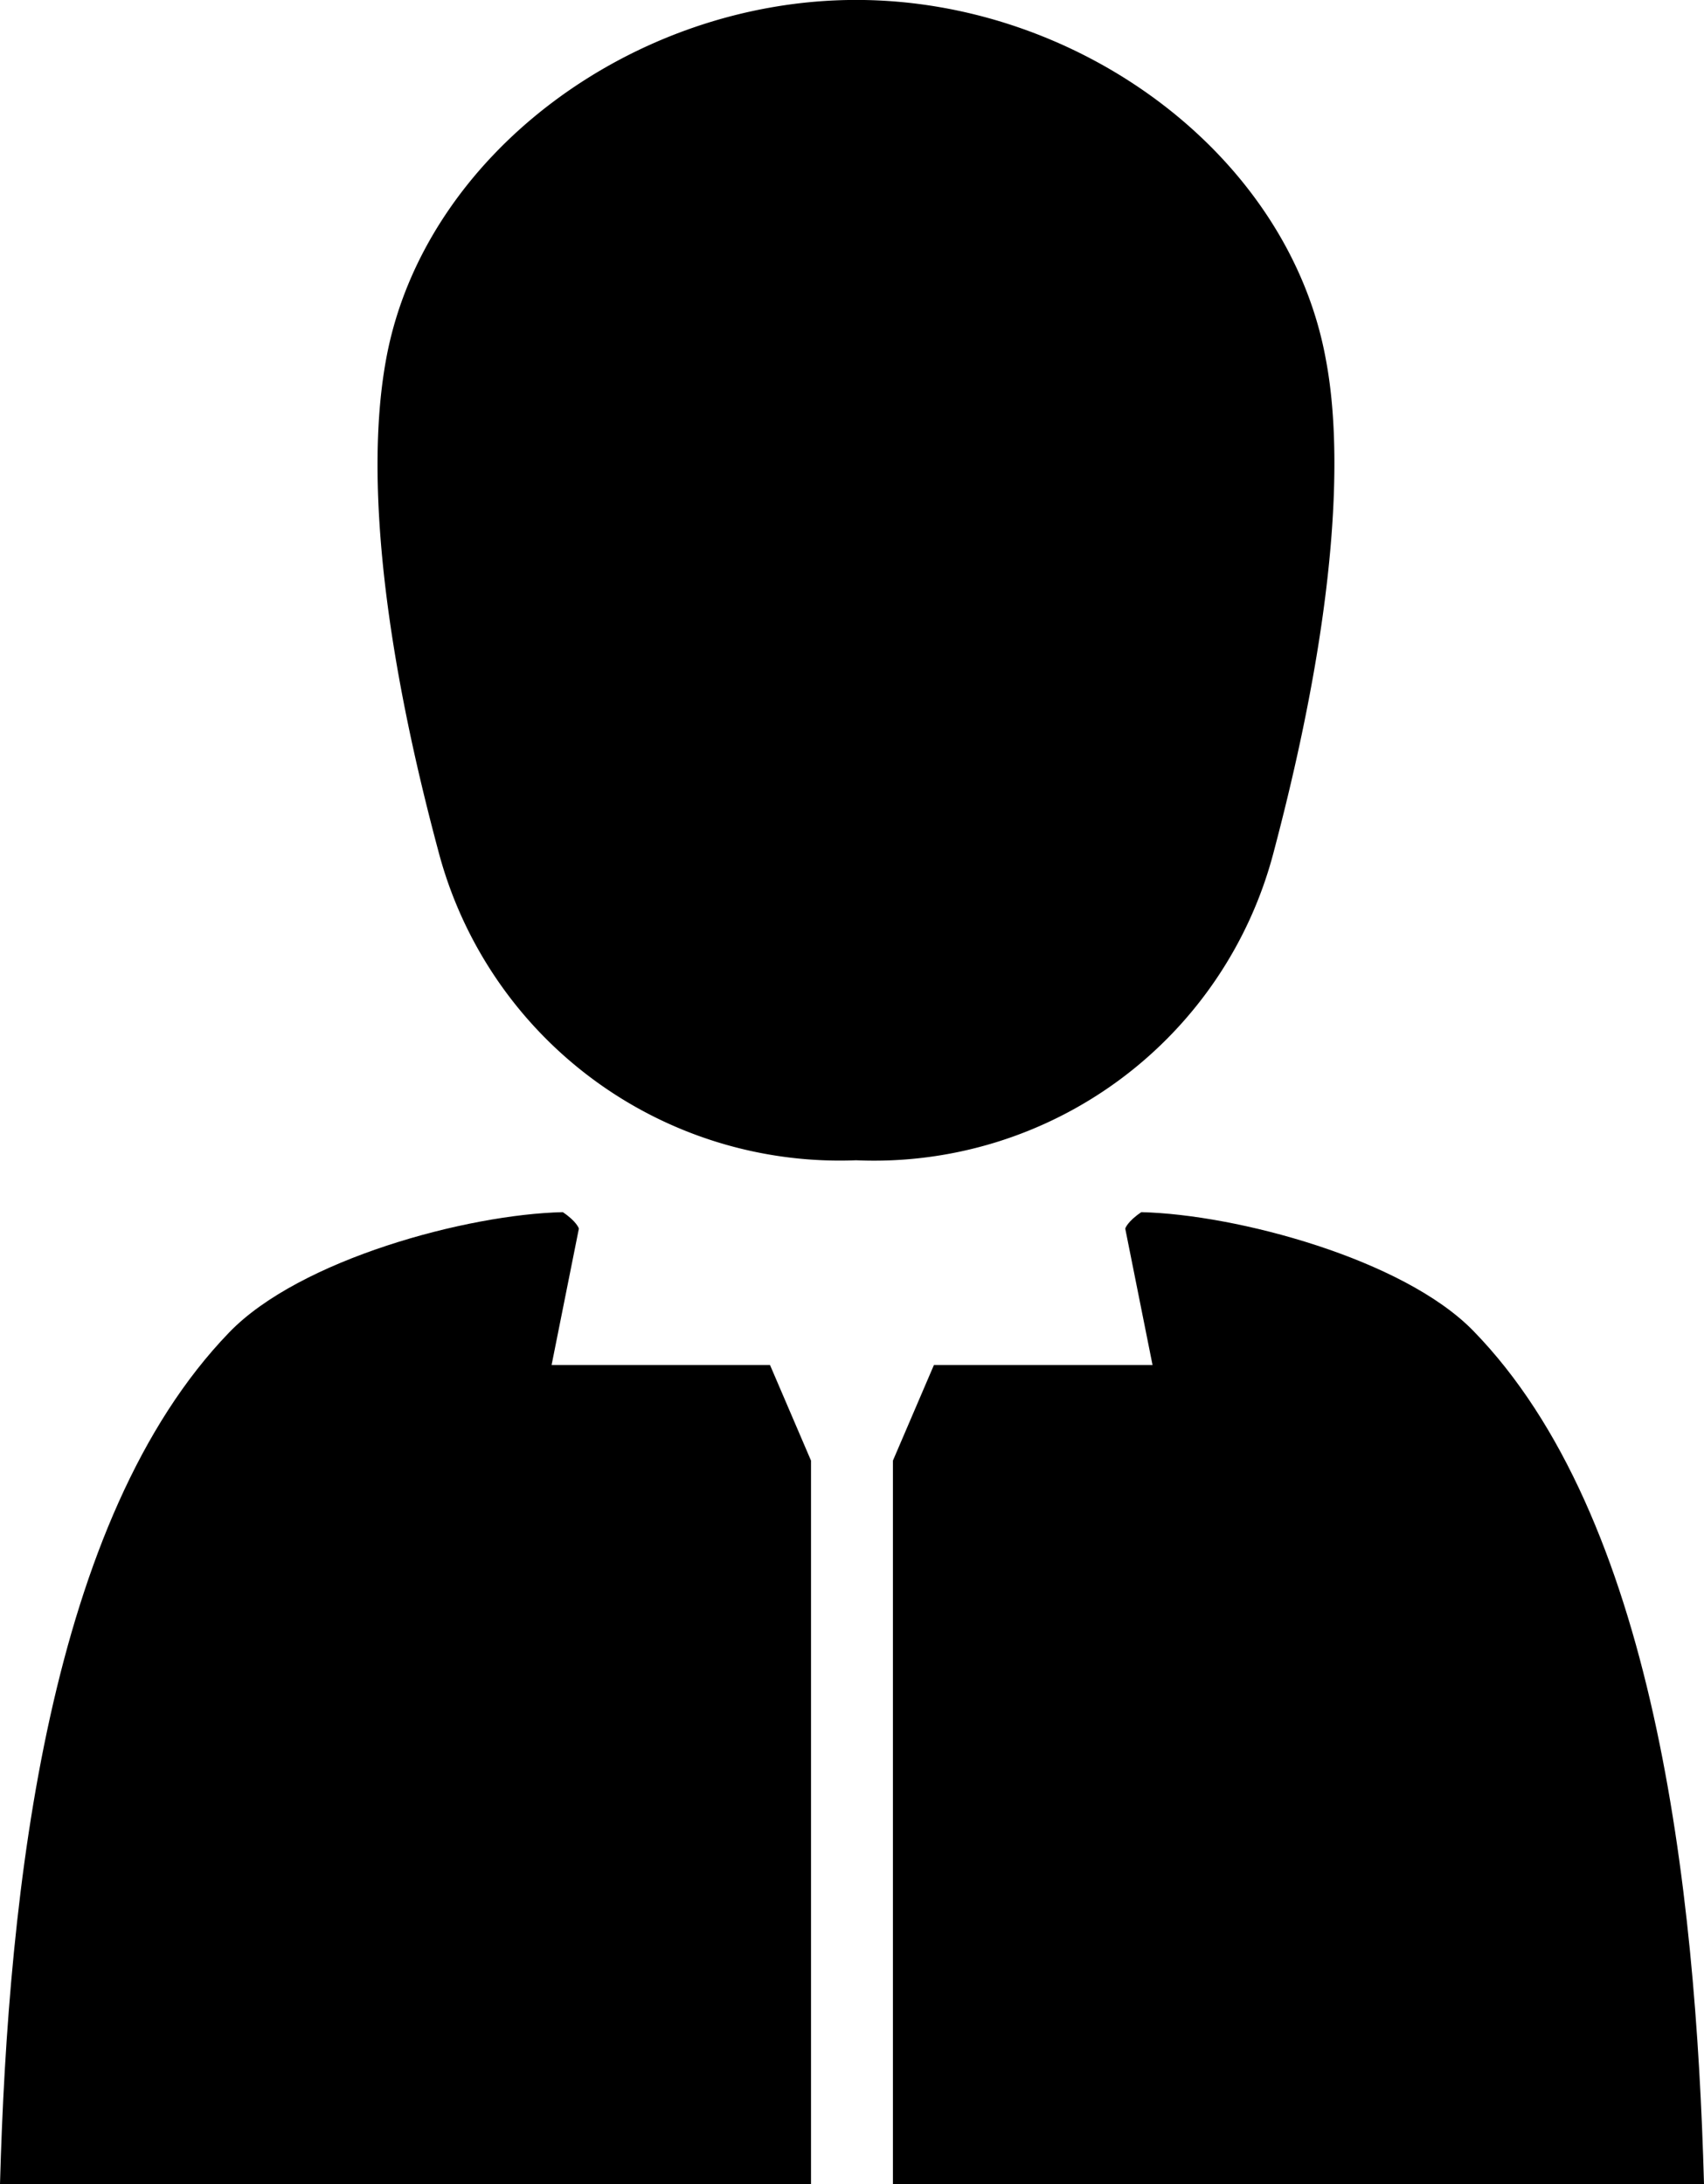 <svg xmlns="http://www.w3.org/2000/svg" width="27.646" height="35.443" viewBox="0 0 27.646 35.443"><path d="M42.7,56.323c-1.139-1.165-3.846-1.887-5.383-1.923-.226.151-.261.266-.261.266l.443,2.215H33.952l-.665,1.551V70.172H31.958V58.432l-.665-1.551H27.749l.443-2.215s-.035-.115-.261-.266c-1.551.035-4.266.766-5.41,1.949C19.6,59.371,18.933,65.339,18.8,70.172H46.446C46.313,65.321,45.639,59.335,42.7,56.323Z" transform="translate(-18.8 -34.729)"/><path d="M40.388,28.829a6.7,6.7,0,0,0,6.779-5.02c1.272-4.811,1-7.142.842-7.975-.6-3.314-4-5.835-7.62-5.835s-7.018,2.521-7.625,5.822c-.155.846-.443,3.177.842,7.975A6.733,6.733,0,0,0,40.388,28.829Z" transform="translate(-26.498 -10)"/></svg>